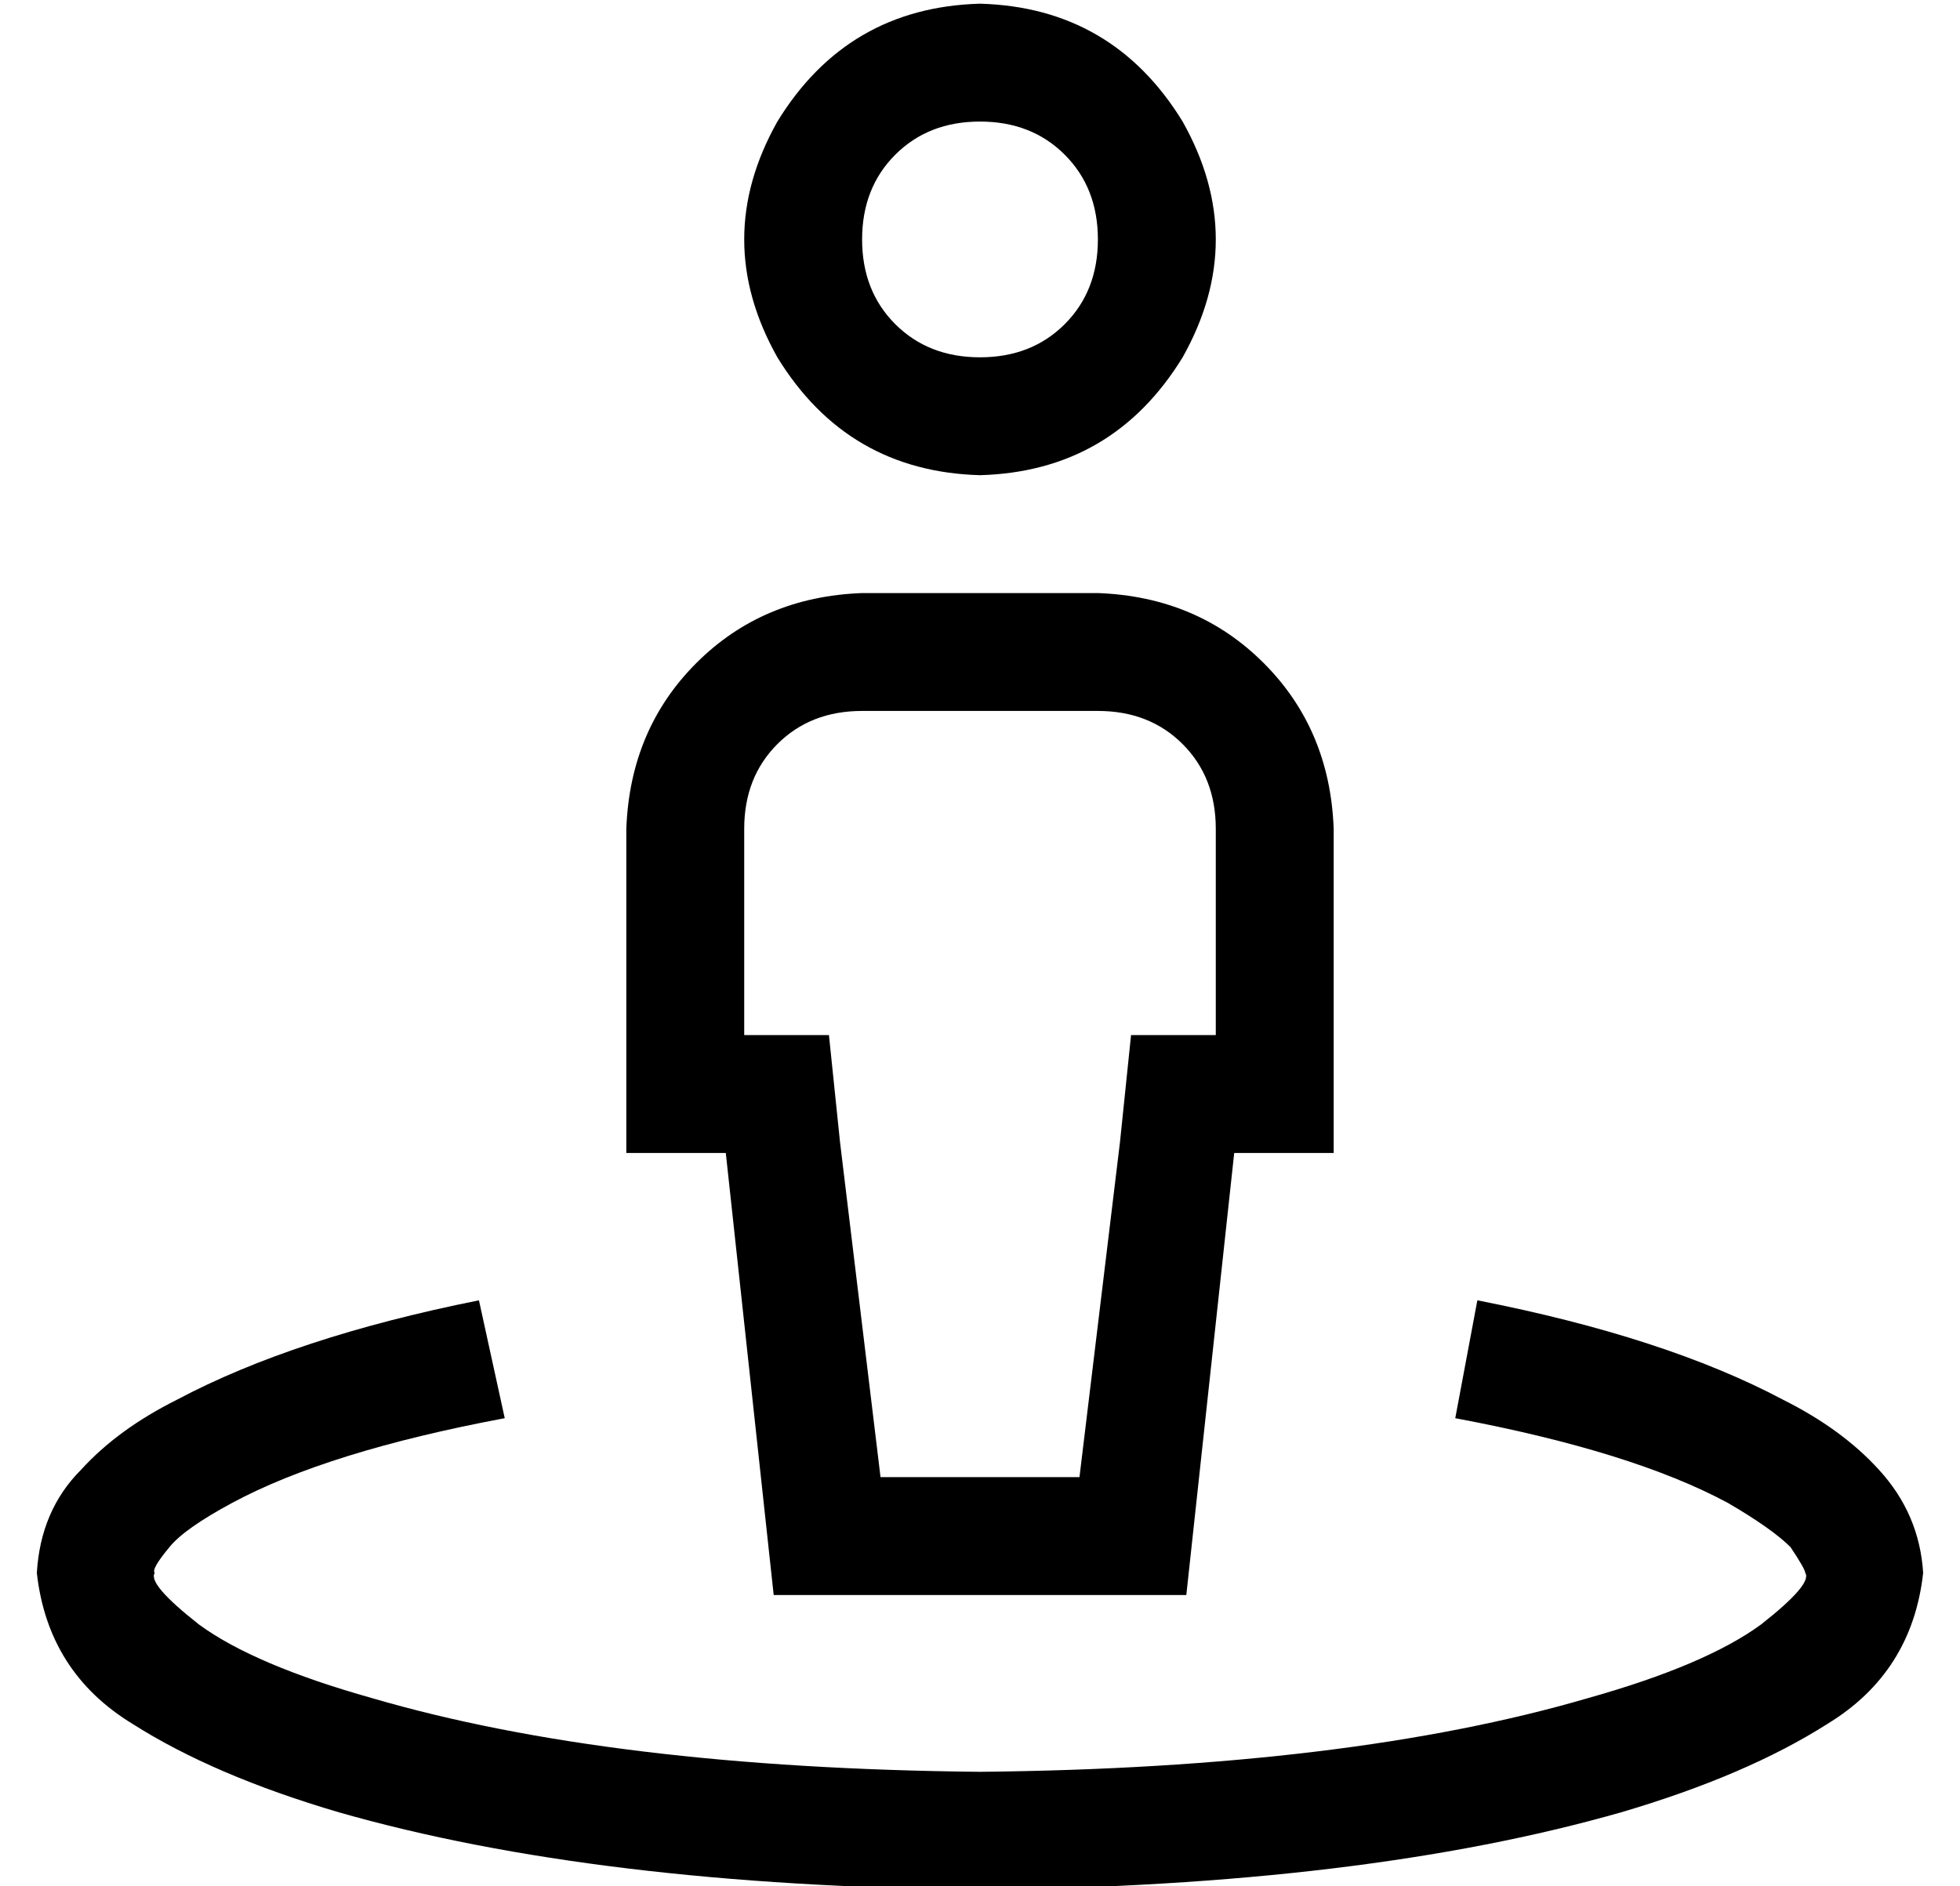 <?xml version="1.0" standalone="no"?>
<!DOCTYPE svg PUBLIC "-//W3C//DTD SVG 1.1//EN" "http://www.w3.org/Graphics/SVG/1.1/DTD/svg11.dtd" >
<svg xmlns="http://www.w3.org/2000/svg" xmlns:xlink="http://www.w3.org/1999/xlink" version="1.1" viewBox="-10 -40 532 512">
   <path fill="currentColor"
d="M352 185q-1 -27 -19 -45v0v0q-18 -18 -45 -19h-32h-32q-27 1 -45 19t-19 45v56v0v32v0h27v0l13 120v0h112v0l13 -120v0h27v0v-32v0v-56v0zM320 185v56v-56v56h-23v0l-3 29v0l-11 91v0h-54v0l-11 -91v0l-3 -29v0h-23v0v-56v0q0 -14 9 -23t23 -9h64v0q14 0 23 9t9 23v0z
M224 25q0 -14 9 -23v0v0q9 -9 23 -9t23 9t9 23t-9 23t-23 9t-23 -9t-9 -23v0zM256 89q36 -1 55 -32q18 -32 0 -64q-19 -31 -55 -32q-36 1 -55 32q-18 32 0 64q19 31 55 32v0zM32 387q-1 -1 4 -7q4 -5 17 -12q26 -14 74 -23l-7 -32v0q-50 10 -82 27q-16 8 -26 19
q-11 11 -12 28q3 27 26 41q22 14 56 24q70 20 174 21q104 -1 174 -21q34 -10 56 -24q23 -14 26 -41q-1 -16 -12 -28q-10 -11 -26 -19q-32 -17 -83 -27l-6 32v0q48 9 74 23q12 7 17 12q4 6 4 7q2 3 -12 14q-15 11 -47 20q-65 19 -165 20q-100 -1 -165 -20q-32 -9 -47 -20
q-14 -11 -12 -14v0z" />
</svg>
